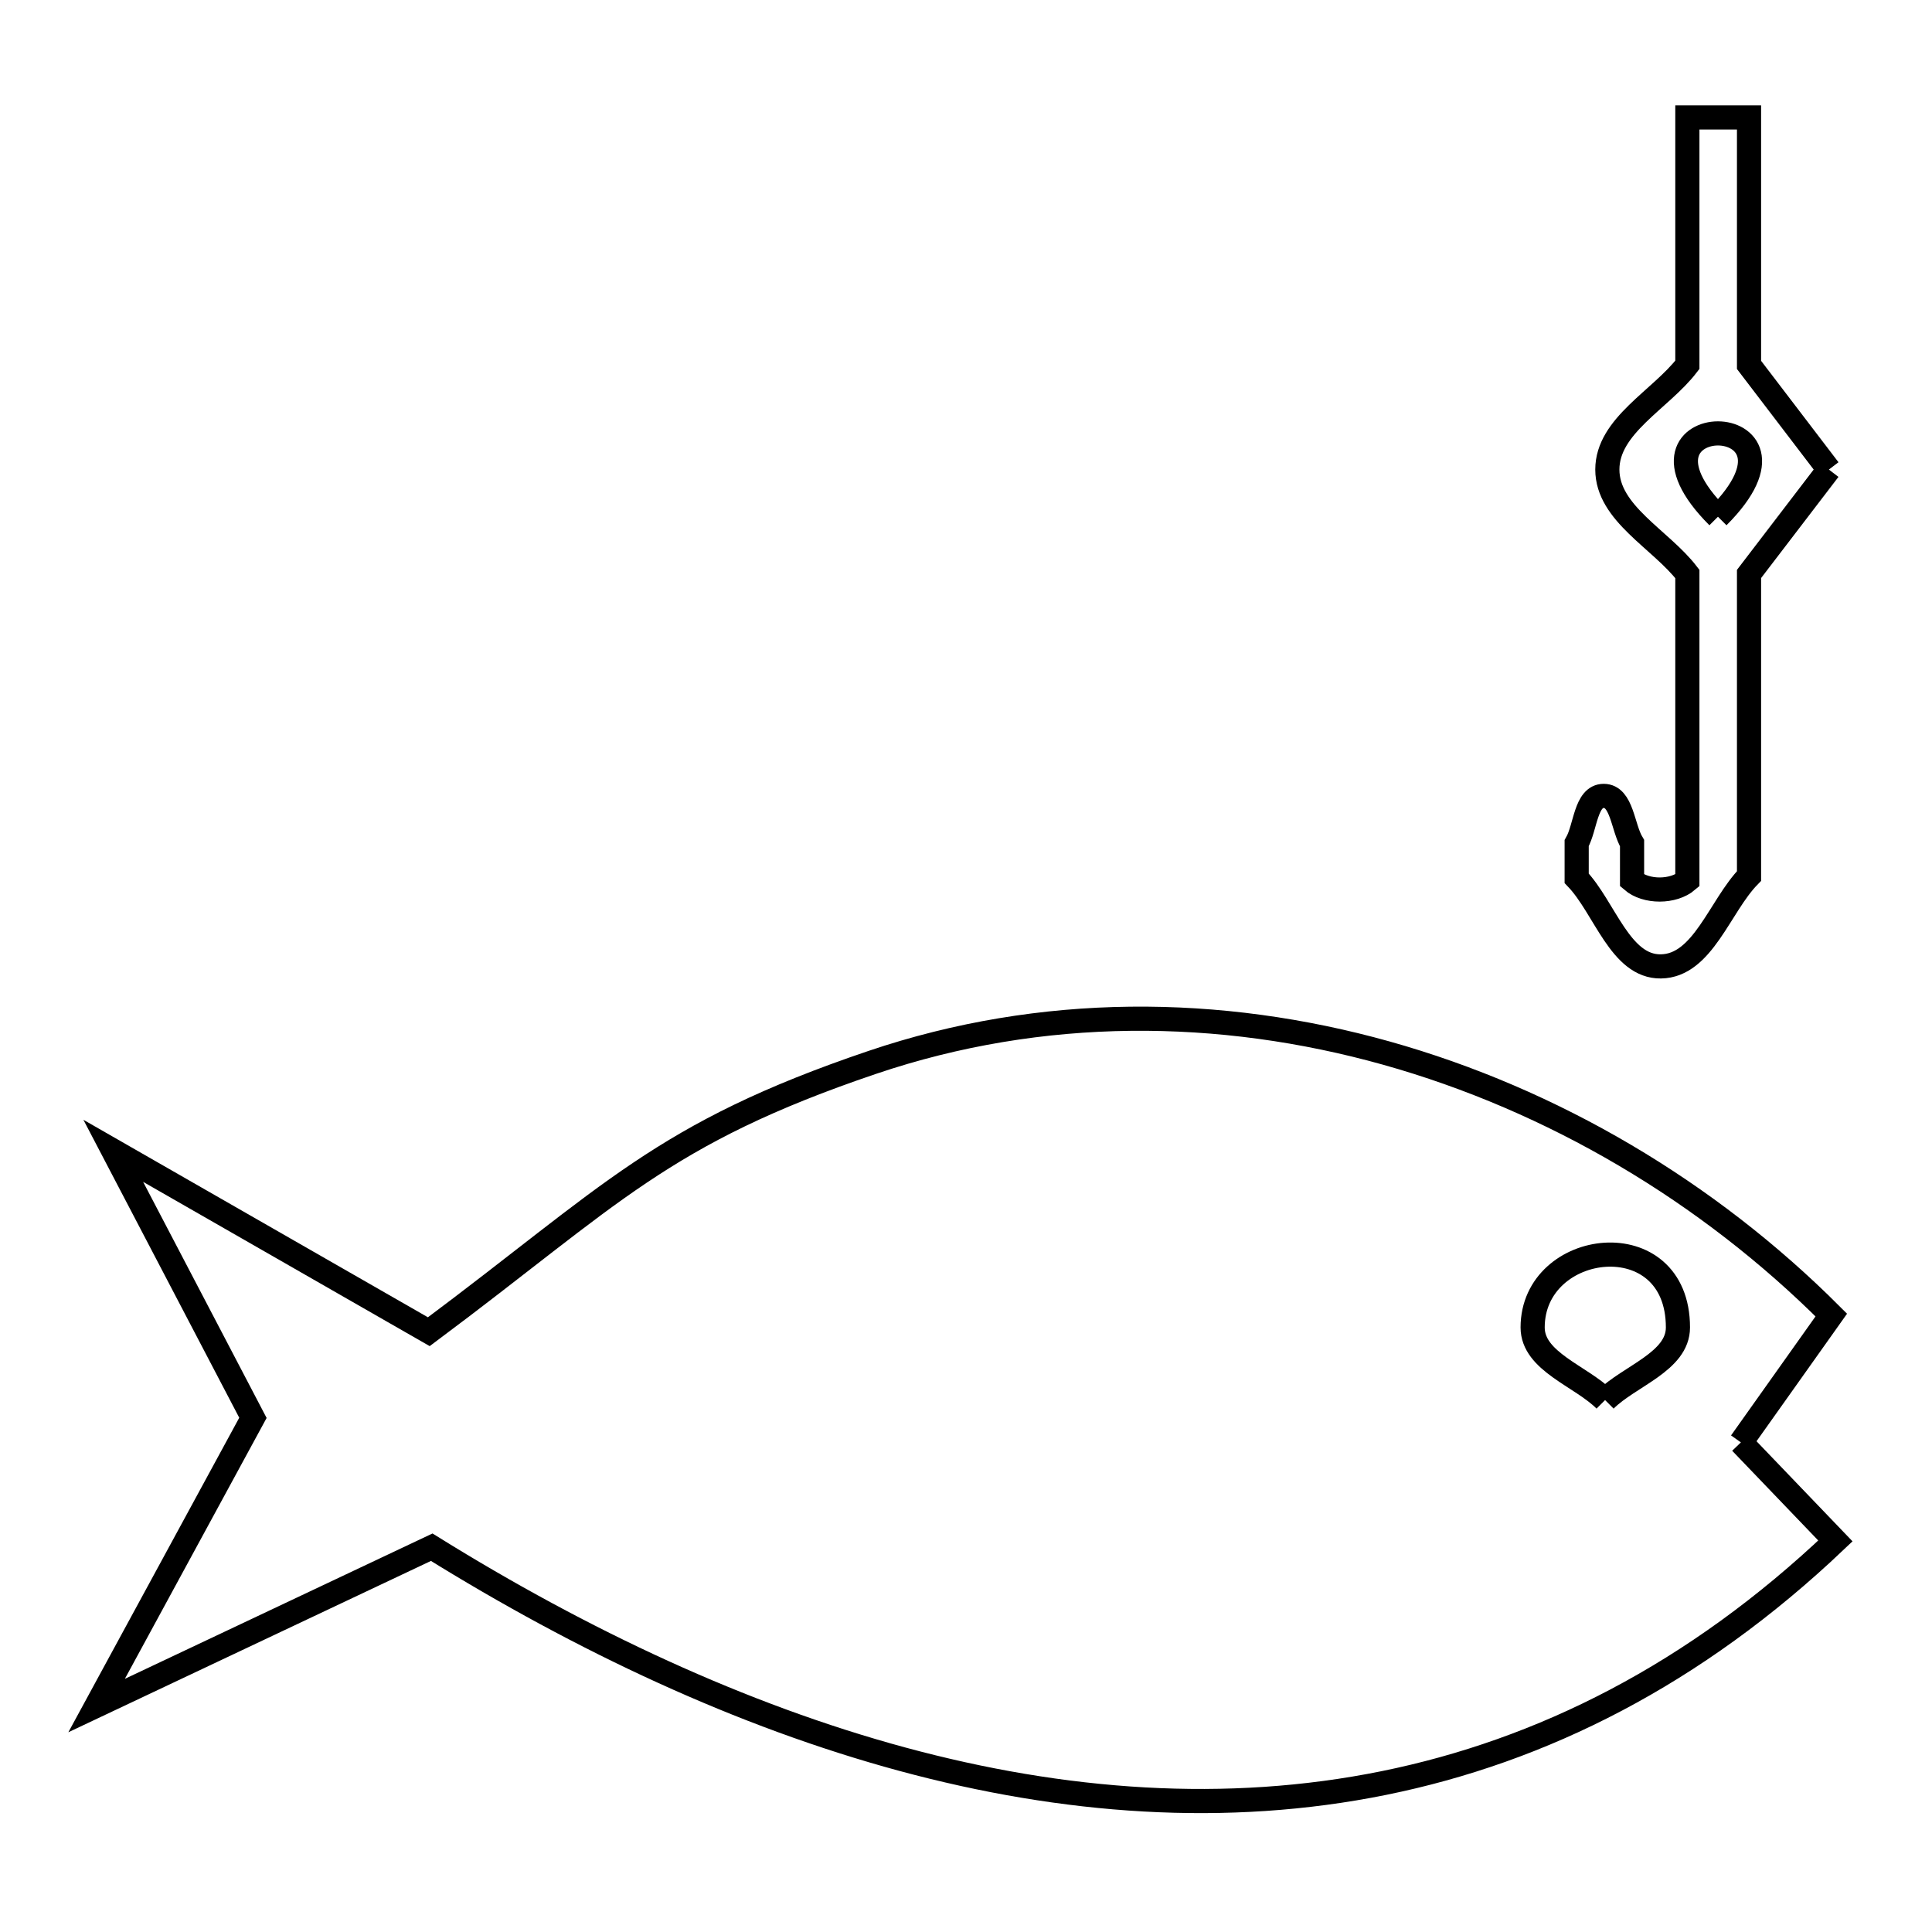 <svg xmlns="http://www.w3.org/2000/svg" viewBox="0.0 0.0 24.0 24.0" height="200px" width="200px"><path fill="none" stroke="black" stroke-width=".3" stroke-opacity="1.0"  filling="0" d="M22.719 5.833 L22.719 5.833 C22.388 6.265 22.057 6.698 21.727 7.13 L21.727 10.882 C21.362 11.256 21.154 11.998 20.632 12.005 C20.127 12.012 19.935 11.275 19.586 10.91 L19.586 10.474 C19.698 10.278 19.696 9.887 19.922 9.887 C20.15 9.887 20.156 10.278 20.274 10.474 L20.274 10.938 C20.447 11.088 20.787 11.087 20.961 10.938 L20.961 7.13 C20.63 6.698 19.967 6.378 19.967 5.833 C19.967 5.287 20.63 4.965 20.961 4.532 L20.961 1.459 L21.727 1.459 L21.727 4.533 C22.058 4.966 22.388 5.399 22.719 5.833 L22.719 5.833"></path>
<path fill="none" stroke="black" stroke-width=".3" stroke-opacity="1.0"  filling="0" d="M21.341 6.419 L21.341 6.419 C19.961 5.039 22.721 5.039 21.341 6.419 L21.341 6.419"></path>
<path fill="none" stroke="black" stroke-width=".3" stroke-opacity="1.0"  filling="0" d="M19.939 17.392 L19.939 17.392 C19.639 17.092 19.039 16.915 19.039 16.49 C19.039 15.396 20.844 15.176 20.844 16.49 C20.844 16.916 20.24 17.092 19.939 17.392 L19.939 17.392"></path>
<path fill="none" stroke="black" stroke-width=".3" stroke-opacity="1.0"  filling="0" d="M21.626 17.918 L22.8 19.142 C21.052 20.802 19.154 21.751 17.193 22.149 C15.232 22.547 13.209 22.395 11.208 21.853 C9.208 21.311 7.231 20.38 5.363 19.22 L1.2 21.187 L3.142 17.613 L1.407 14.296 L5.327 16.543 C7.595 14.851 8.216 14.084 10.837 13.197 C12.942 12.485 15.154 12.503 17.222 13.082 C19.291 13.662 21.216 14.802 22.749 16.336 L21.626 17.918"></path></svg>